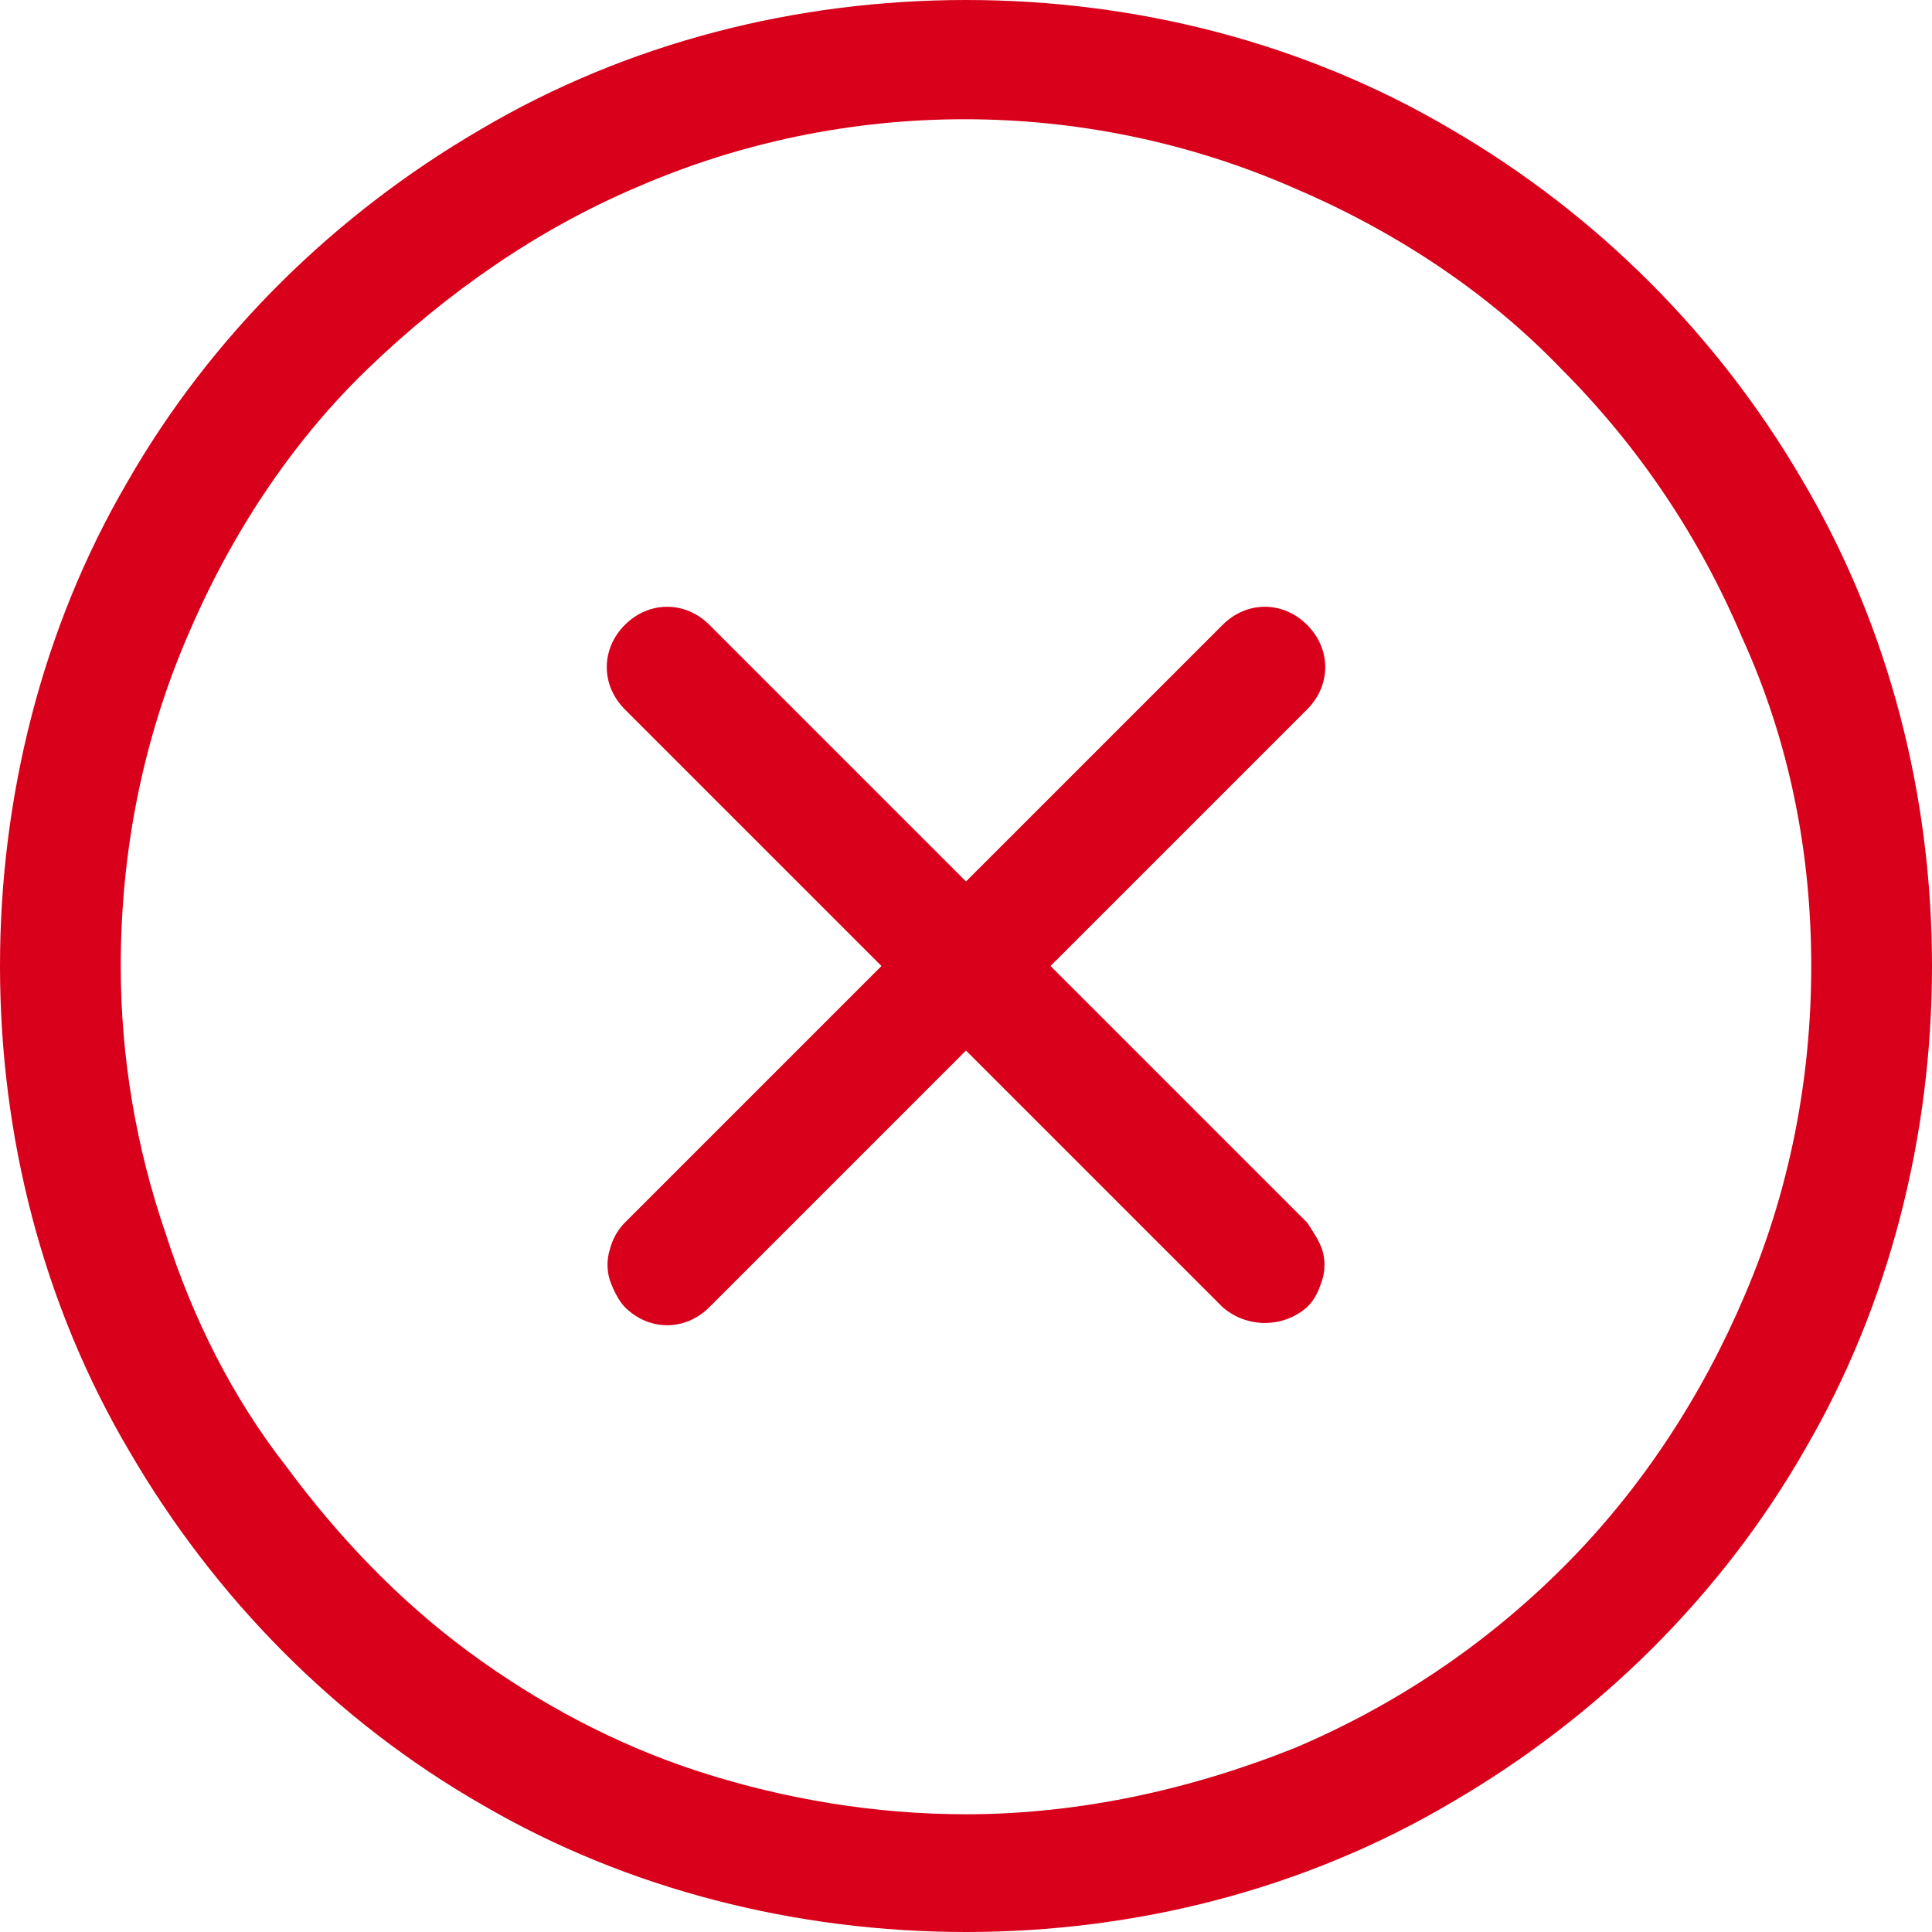 <?xml version="1.0" encoding="utf-8"?>
<!-- Generator: Adobe Illustrator 24.3.0, SVG Export Plug-In . SVG Version: 6.00 Build 0)  -->
<svg version="1.1" id="Layer_1" xmlns="http://www.w3.org/2000/svg" xmlns:xlink="http://www.w3.org/1999/xlink" x="0px" y="0px"
	 viewBox="0 0 64 64" style="enable-background:new 0 0 64 64;" xml:space="preserve">
<style type="text/css">
	.st0{fill:#D8001A;}
</style>
<path id="Path_497" class="st0" d="M48.1,4.3C43.2,1.4,37.6,0,32,0c-5.6,0-11.2,1.4-16.1,4.3c-4.8,2.8-8.9,6.8-11.7,11.7
	C1.4,20.8,0,26.4,0,32c0,5.6,1.4,11.2,4.3,16.1c2.8,4.8,6.8,8.9,11.7,11.7C20.8,62.6,26.4,64,32,64c5.6,0,11.2-1.4,16.1-4.3
	c4.8-2.8,8.9-6.8,11.7-11.7C62.6,43.2,64,37.6,64,32c0-5.6-1.4-11.2-4.3-16.1C56.9,11.1,52.9,7.1,48.1,4.3z M32,60.1
	c-3,0-6-0.5-8.8-1.4c-2.8-0.9-5.4-2.3-7.7-4c-2.3-1.7-4.3-3.8-6-6.1c-1.8-2.3-3.1-4.9-4-7.7C4.5,38,4,35,4,32
	c0-3.7,0.7-7.4,2.2-10.9c1.4-3.3,3.4-6.4,6-8.9c2.6-2.5,5.6-4.6,8.9-6c6.9-3,14.8-3,21.7,0c3.3,1.4,6.4,3.4,8.9,6
	c2.6,2.6,4.6,5.6,6,8.9C59.3,24.6,60,28.3,60,32c0,3.7-0.7,7.4-2.2,10.9c-1.4,3.3-3.4,6.4-6,9c-2.6,2.6-5.6,4.6-8.9,6
	C39.4,59.3,35.7,60.1,32,60.1z M43.9,22.1c0-0.5-0.2-1-0.6-1.4c-0.4-0.4-0.9-0.6-1.4-0.6c-0.5,0-1,0.2-1.4,0.6L32,29.2l-8.5-8.5
	c-0.4-0.4-0.9-0.6-1.4-0.6c-0.5,0-1,0.2-1.4,0.6c-0.4,0.4-0.6,0.9-0.6,1.4c0,0.5,0.2,1,0.6,1.4l8.5,8.5l-8.5,8.5
	c-0.2,0.2-0.4,0.5-0.5,0.9c-0.1,0.3-0.1,0.7,0,1c0.1,0.3,0.3,0.7,0.5,0.9c0.4,0.4,0.9,0.6,1.4,0.6c0.5,0,1-0.2,1.4-0.6l8.5-8.5
	l8.5,8.5c0.8,0.7,2,0.7,2.8,0c0.3-0.3,0.4-0.6,0.5-0.9c0.1-0.3,0.1-0.7,0-1c-0.1-0.3-0.3-0.6-0.5-0.9L34.8,32l8.5-8.5
	C43.7,23.1,43.9,22.6,43.9,22.1z"/>
</svg>
